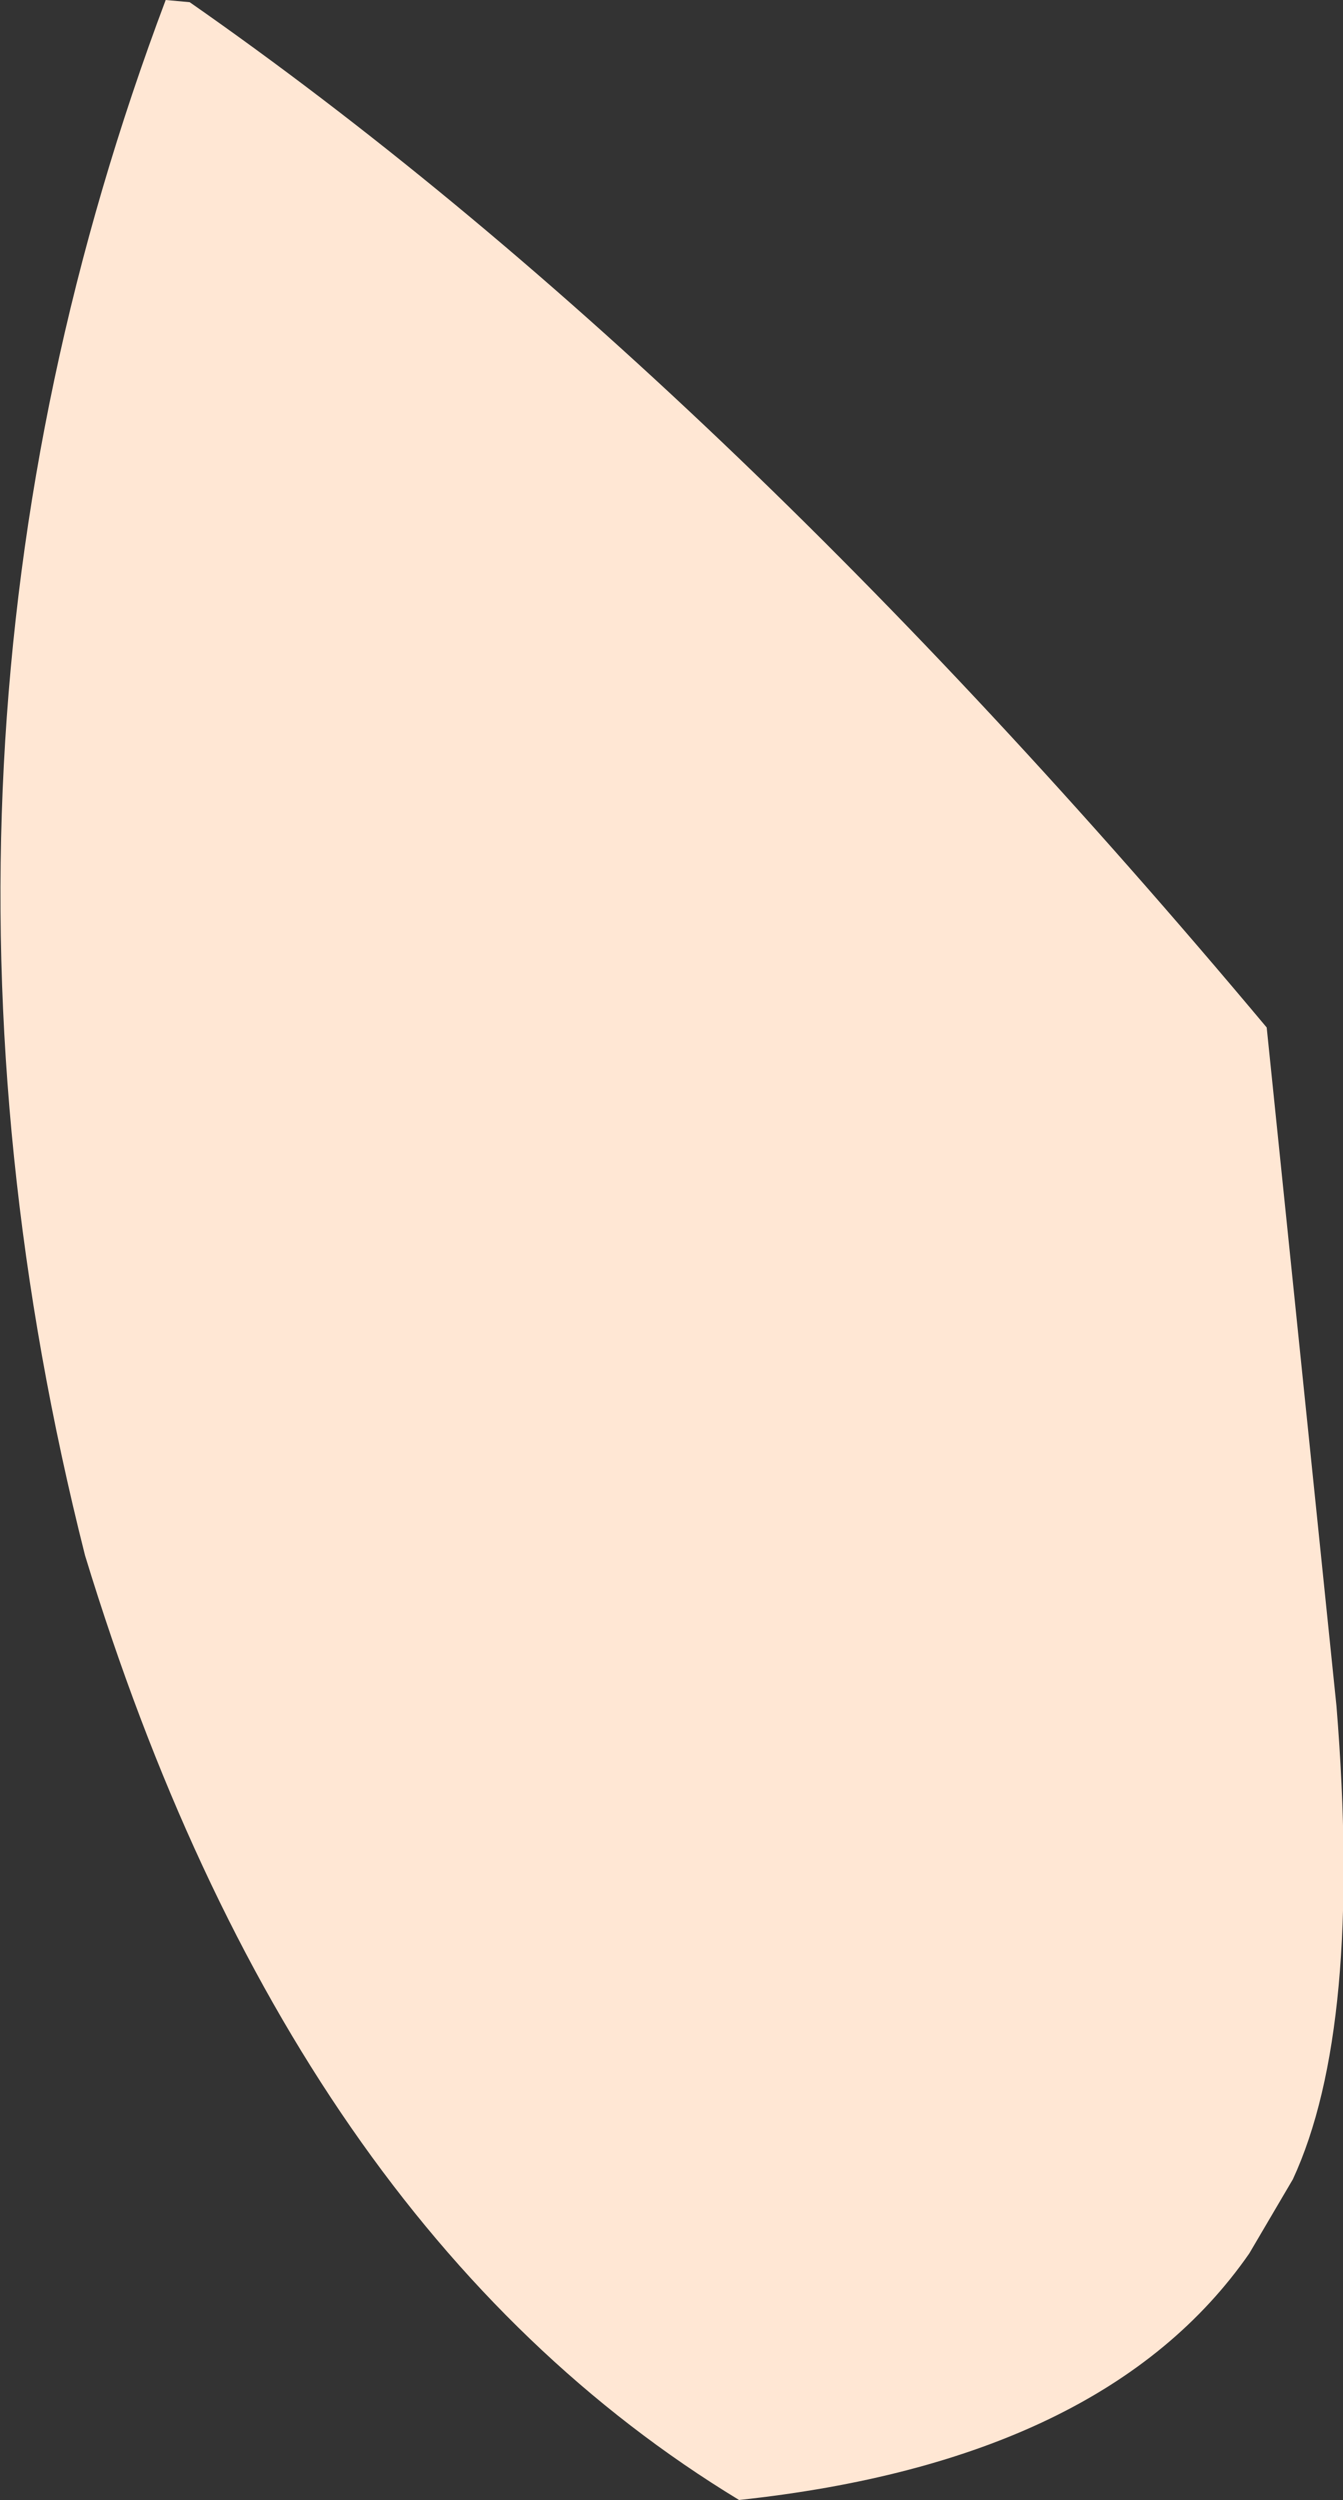 <?xml version="1.0" encoding="UTF-8" standalone="no"?>
<svg xmlns:ffdec="https://www.free-decompiler.com/flash" xmlns:xlink="http://www.w3.org/1999/xlink" ffdec:objectType="shape" height="57.3px" width="30.8px" xmlns="http://www.w3.org/2000/svg">
  <rect width="100%" height="100%" fill="#333333" stroke="none"/>
  <g transform="matrix(1.0, 0.0, 0.0, 1.0, 18.45, 94.8)">
    <path d="M12.2 -55.7 Q12.8 -48.3 11.2 -44.85 L10.2 -43.15 Q6.9 -38.4 -1.5 -37.5 -11.8 -43.75 -16.5 -59.15 -21.15 -77.55 -14.65 -94.8 L-14.1 -94.75 Q-2.05 -86.35 10.6 -71.25 L12.2 -55.7" fill="#ffe7d4" fill-rule="evenodd" stroke="none"/>
  </g>
</svg>
